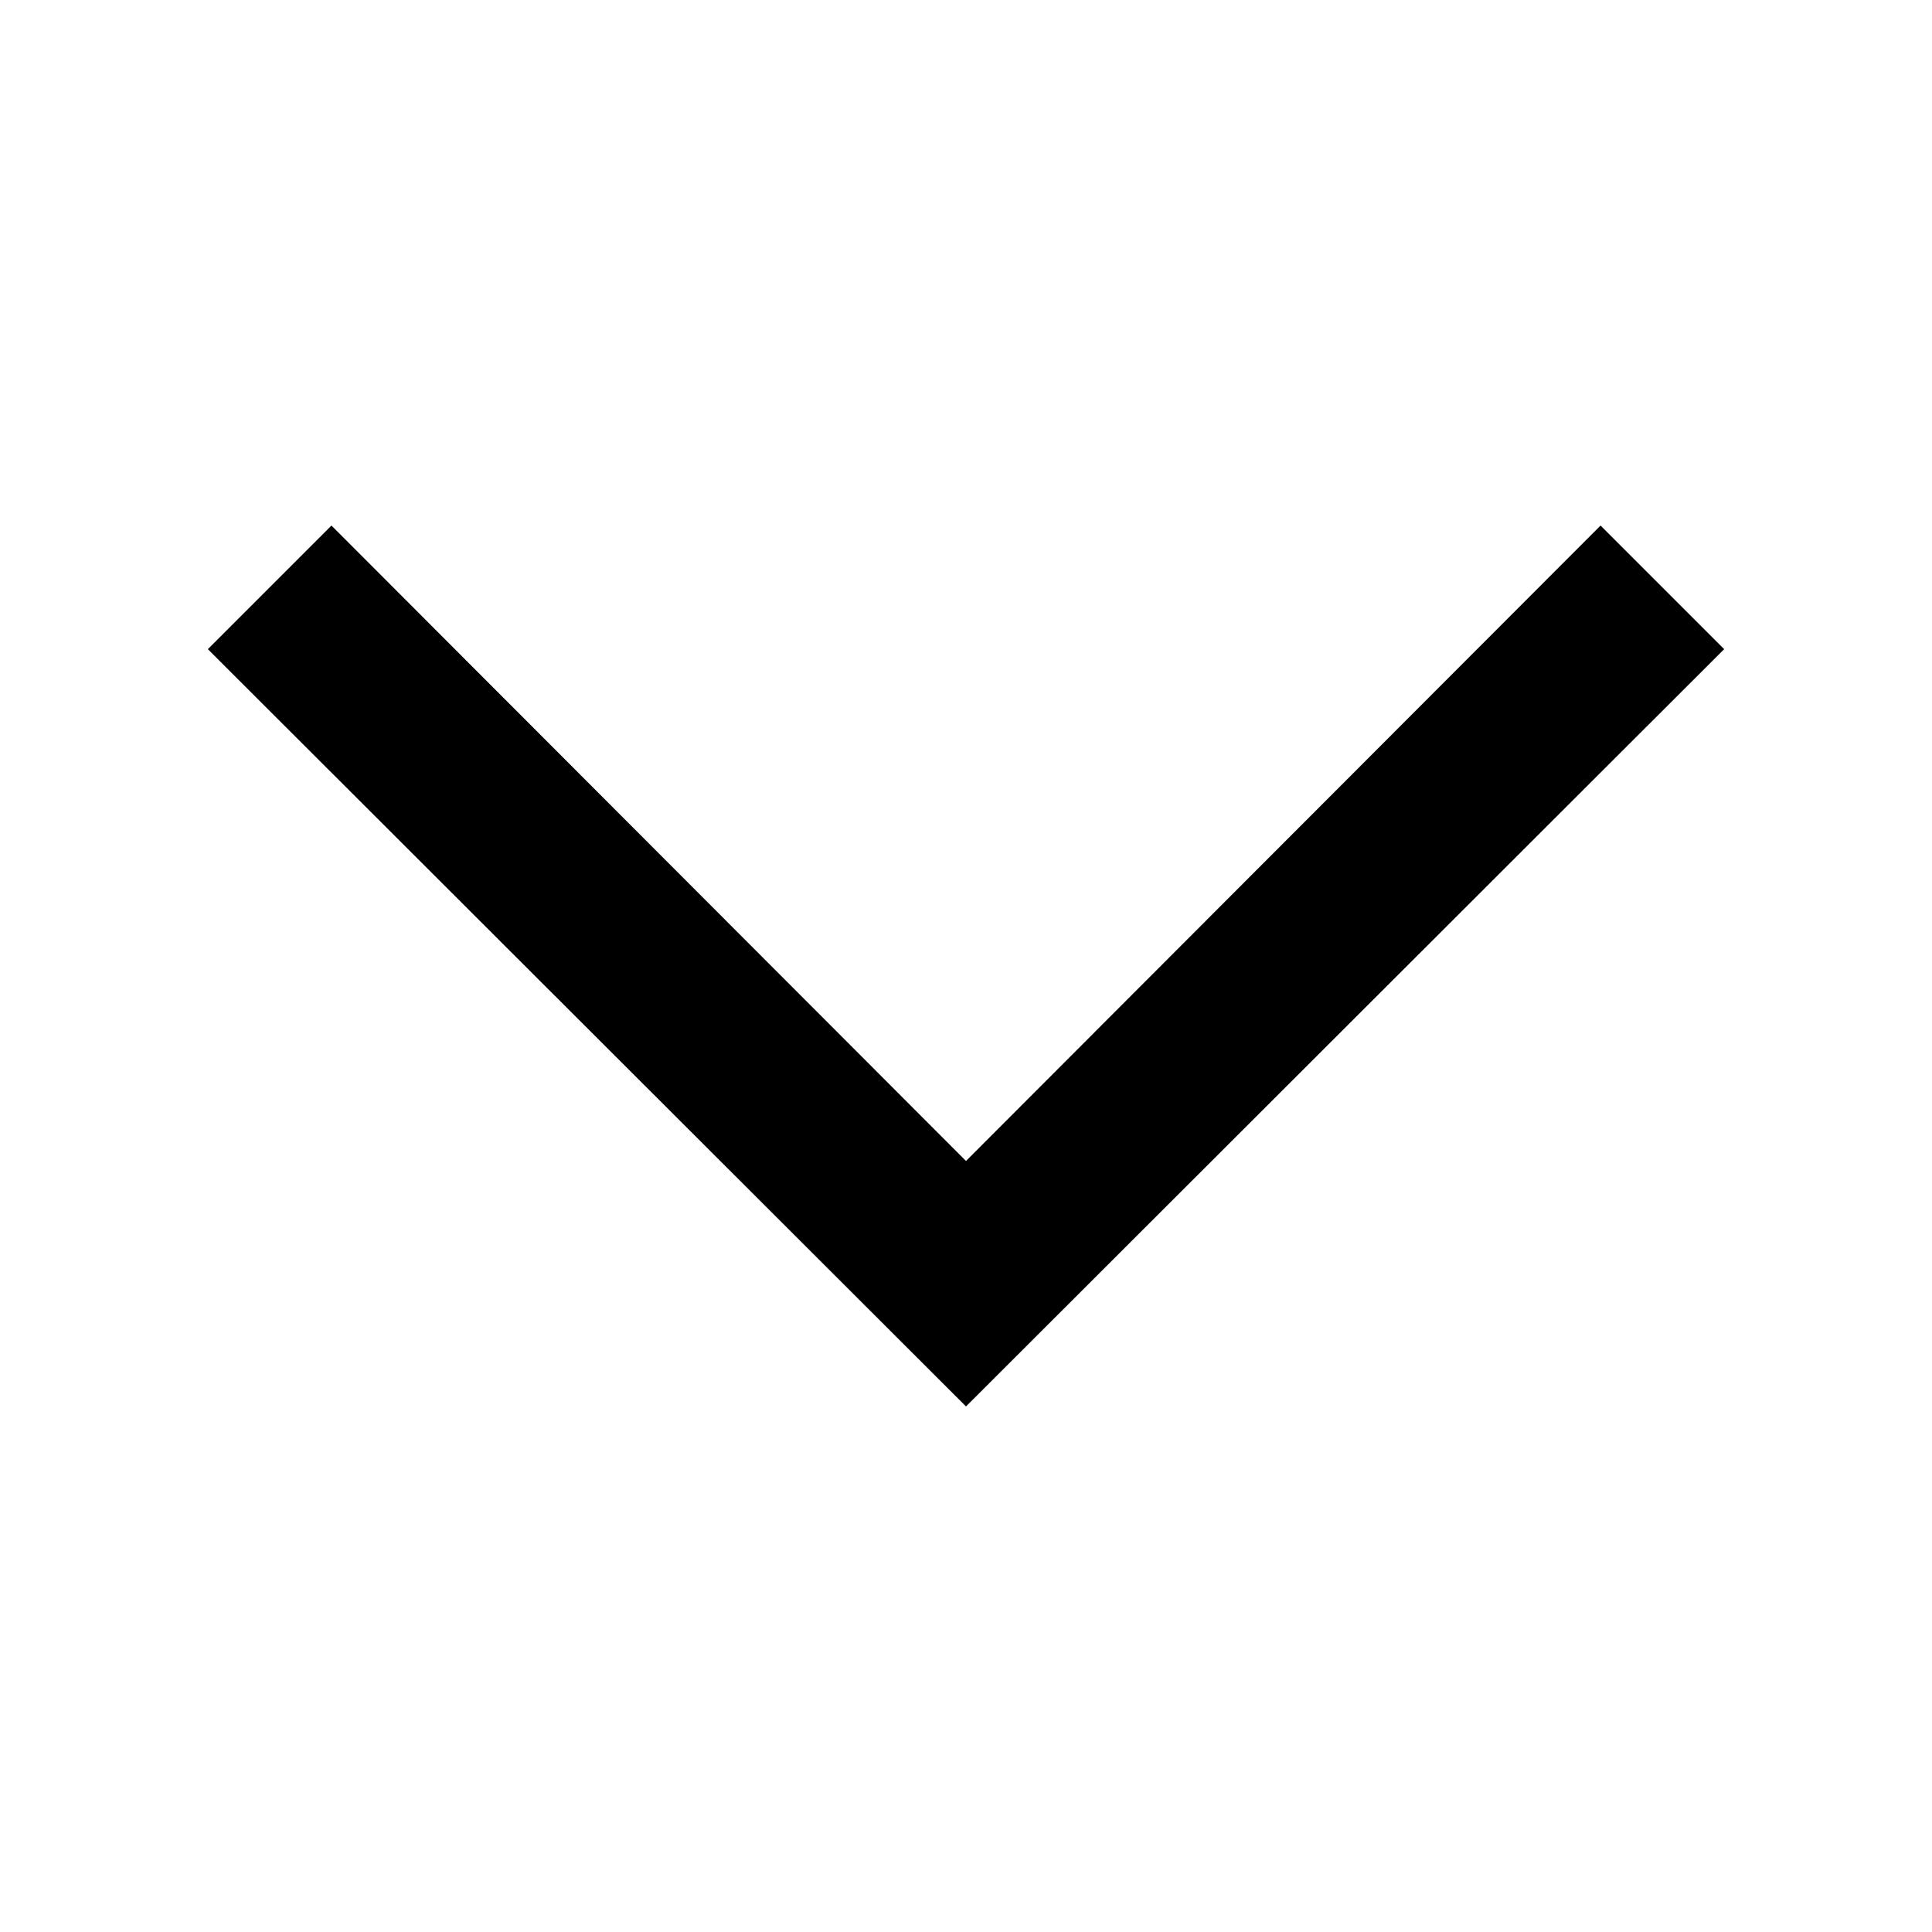 <!-- Generated by IcoMoon.io -->
<svg version="1.1" xmlns="http://www.w3.org/2000/svg" width="512" height="512" viewBox="0 0 512 512">
<title></title>
<g id="icomoon-ignore">
</g>
<path d="M256 372.721l-200.917-200.686 32.756-32.756 168.161 168.392 168.161-168.392 32.756 32.756-200.917 200.686z"></path>
</svg>
